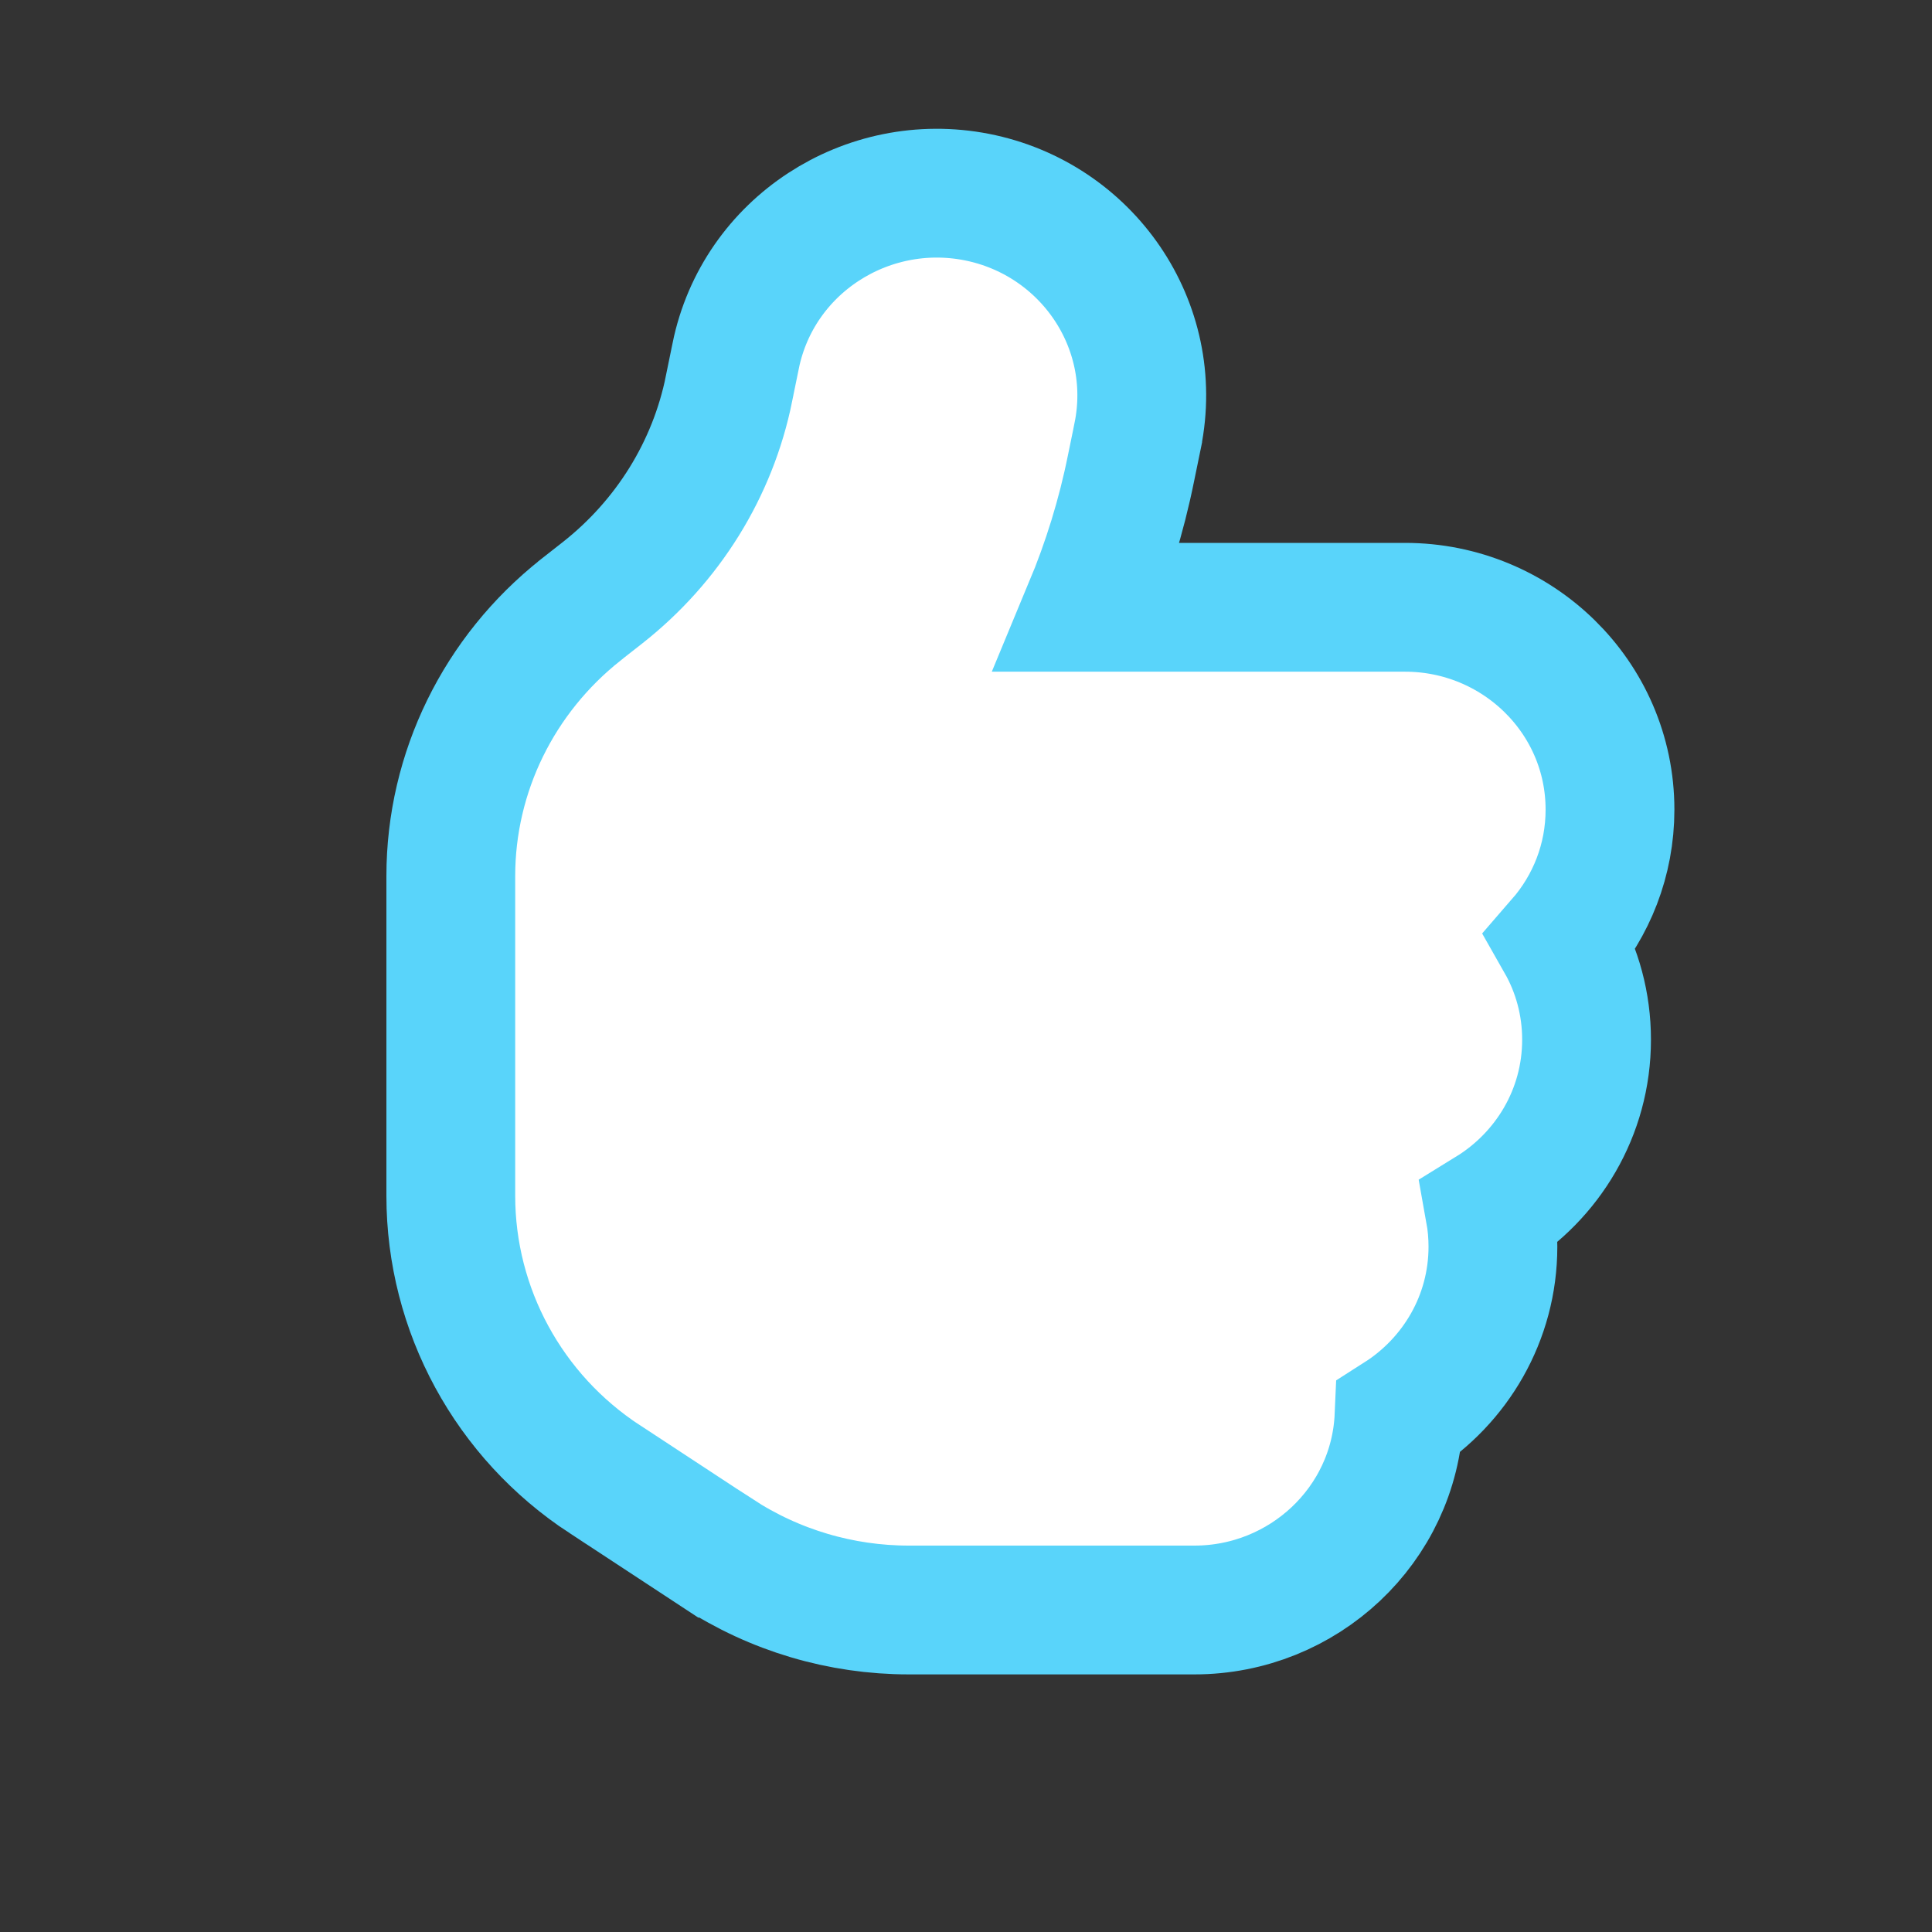 <svg width="15" height="15" viewBox="0 0 15 15" fill="none" xmlns="http://www.w3.org/2000/svg">
<rect x="0" y="0" width="15" height="15" fill="#333333" stroke="none"/>
<path d="M8.833 3.383L8.833 3.382C9.008 2.521 8.438 1.698 7.583 1.53C6.729 1.363 5.887 1.906 5.712 2.762C5.712 2.762 5.712 2.763 5.712 2.763L5.66 3.016L5.66 3.016L5.66 3.018C5.534 3.641 5.187 4.202 4.677 4.603L4.51 4.734L4.51 4.734L4.508 4.736C3.875 5.237 3.5 5.994 3.5 6.802V7.358V8.429V9.284C3.5 10.171 3.95 10.997 4.696 11.485C4.696 11.485 4.697 11.485 4.697 11.485L5.571 12.059L5.572 12.059C6.013 12.347 6.528 12.5 7.057 12.5H9.273C10.119 12.5 10.825 11.842 10.862 10.999C11.298 10.721 11.591 10.236 11.591 9.679C11.591 9.586 11.583 9.495 11.567 9.406C12.015 9.13 12.318 8.639 12.318 8.072C12.318 7.794 12.245 7.533 12.117 7.308C12.355 7.034 12.5 6.678 12.5 6.286C12.5 5.41 11.779 4.715 10.909 4.715H8.45C8.594 4.369 8.706 4.008 8.781 3.636C8.781 3.636 8.781 3.636 8.781 3.636L8.833 3.383Z" fill="white" stroke="#59D4FA"/>
</svg>
